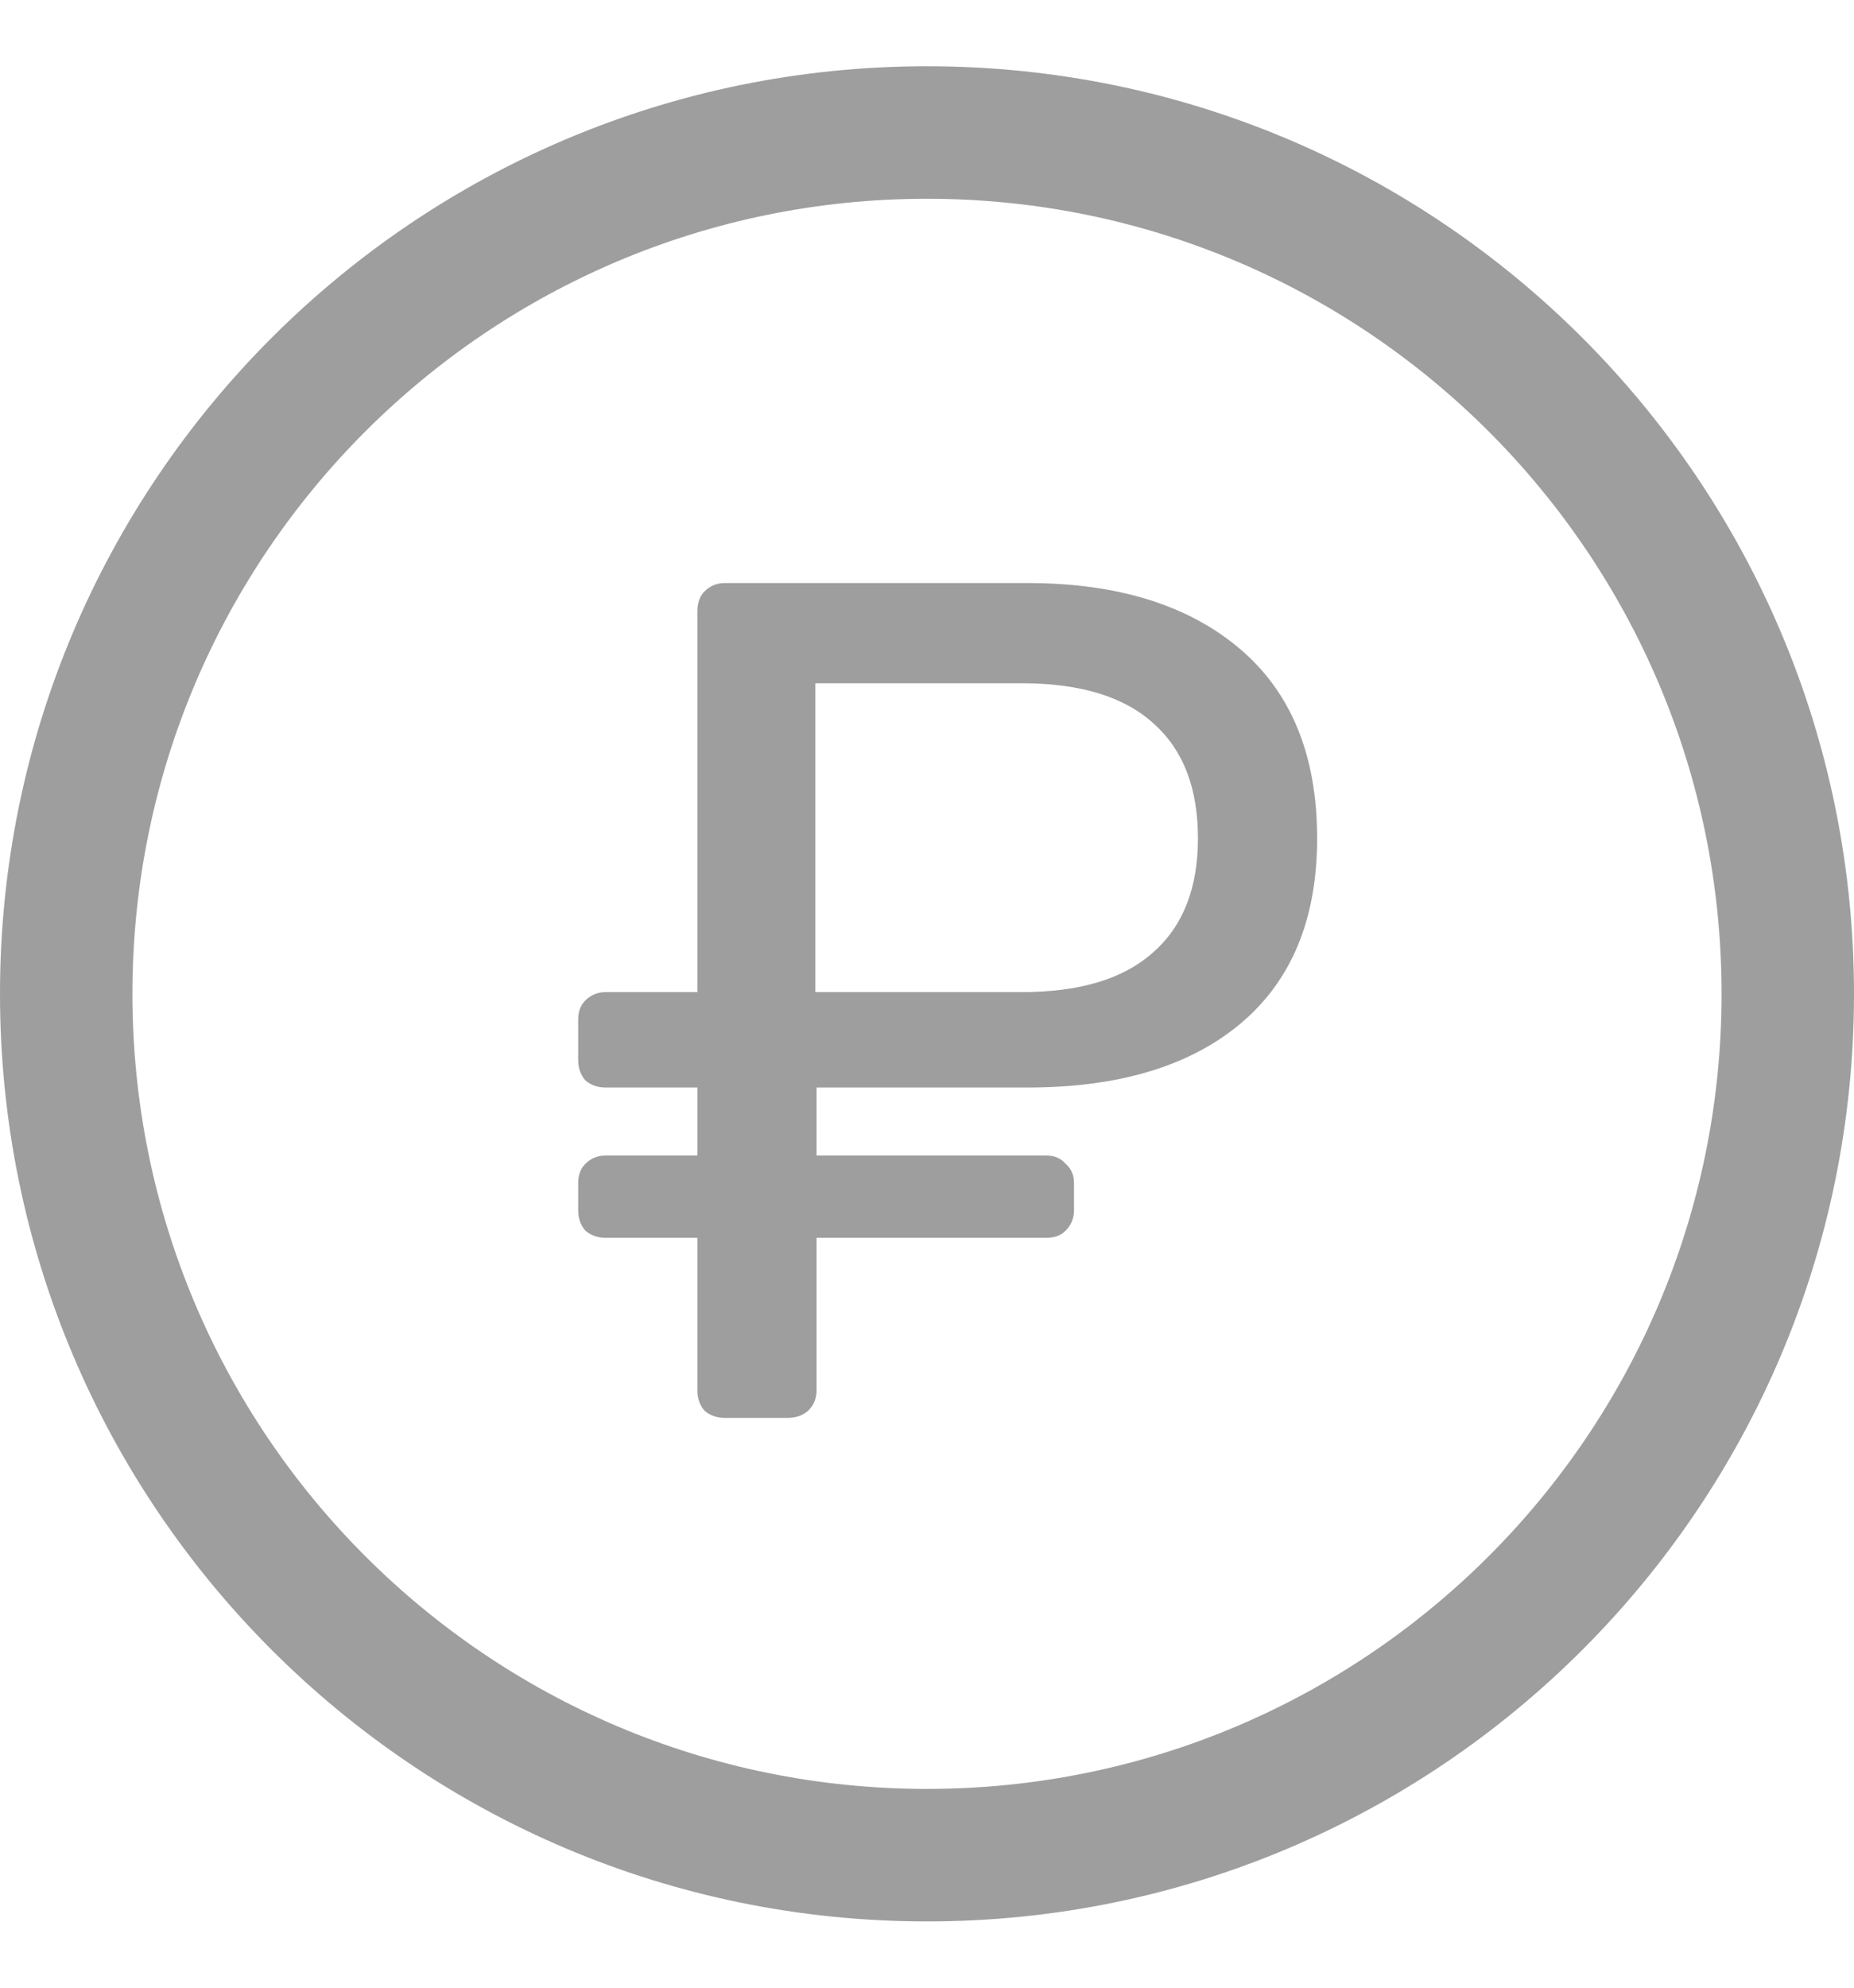 <svg width="14" height="15" viewBox="0 0 14 15" fill="none" xmlns="http://www.w3.org/2000/svg">
<path fill-rule="evenodd" clip-rule="evenodd" d="M7 14.5C10.866 14.5 14 11.366 14 7.5C14 3.634 10.866 0.5 7 0.5C3.134 0.5 0 3.634 0 7.5C0 11.366 3.134 14.5 7 14.5ZM7 13.5C10.314 13.5 13 10.814 13 7.5C13 4.186 10.314 1.5 7 1.5C3.686 1.5 1 4.186 1 7.5C1 10.814 3.686 13.5 7 13.5Z" fill="#9E9E9E"/>
<path d="M5.473 10.7C5.413 10.7 5.362 10.682 5.32 10.646C5.284 10.604 5.266 10.553 5.266 10.493V9.341H4.573C4.513 9.341 4.462 9.323 4.42 9.287C4.384 9.245 4.366 9.194 4.366 9.134V8.927C4.366 8.867 4.384 8.819 4.42 8.783C4.462 8.741 4.513 8.72 4.573 8.72H5.266V8.207H4.573C4.513 8.207 4.462 8.189 4.42 8.153C4.384 8.111 4.366 8.06 4.366 8V7.694C4.366 7.634 4.384 7.586 4.42 7.55C4.462 7.508 4.513 7.487 4.573 7.487H5.266V4.616C5.266 4.55 5.284 4.499 5.32 4.463C5.362 4.421 5.413 4.4 5.473 4.4H7.759C8.437 4.4 8.971 4.565 9.361 4.895C9.751 5.225 9.946 5.702 9.946 6.326C9.946 6.938 9.751 7.406 9.361 7.73C8.977 8.048 8.443 8.207 7.759 8.207H6.166V8.72H7.903C7.963 8.72 8.011 8.741 8.047 8.783C8.089 8.819 8.11 8.867 8.11 8.927V9.134C8.11 9.194 8.089 9.245 8.047 9.287C8.011 9.323 7.963 9.341 7.903 9.341H6.166V10.493C6.166 10.553 6.145 10.604 6.103 10.646C6.061 10.682 6.01 10.7 5.95 10.7H5.473ZM7.714 7.487C8.152 7.487 8.482 7.388 8.704 7.19C8.932 6.992 9.046 6.704 9.046 6.326C9.046 5.948 8.935 5.66 8.713 5.462C8.491 5.258 8.158 5.156 7.714 5.156H6.157V7.487H7.714Z" fill="#9E9E9E"/>
</svg>
